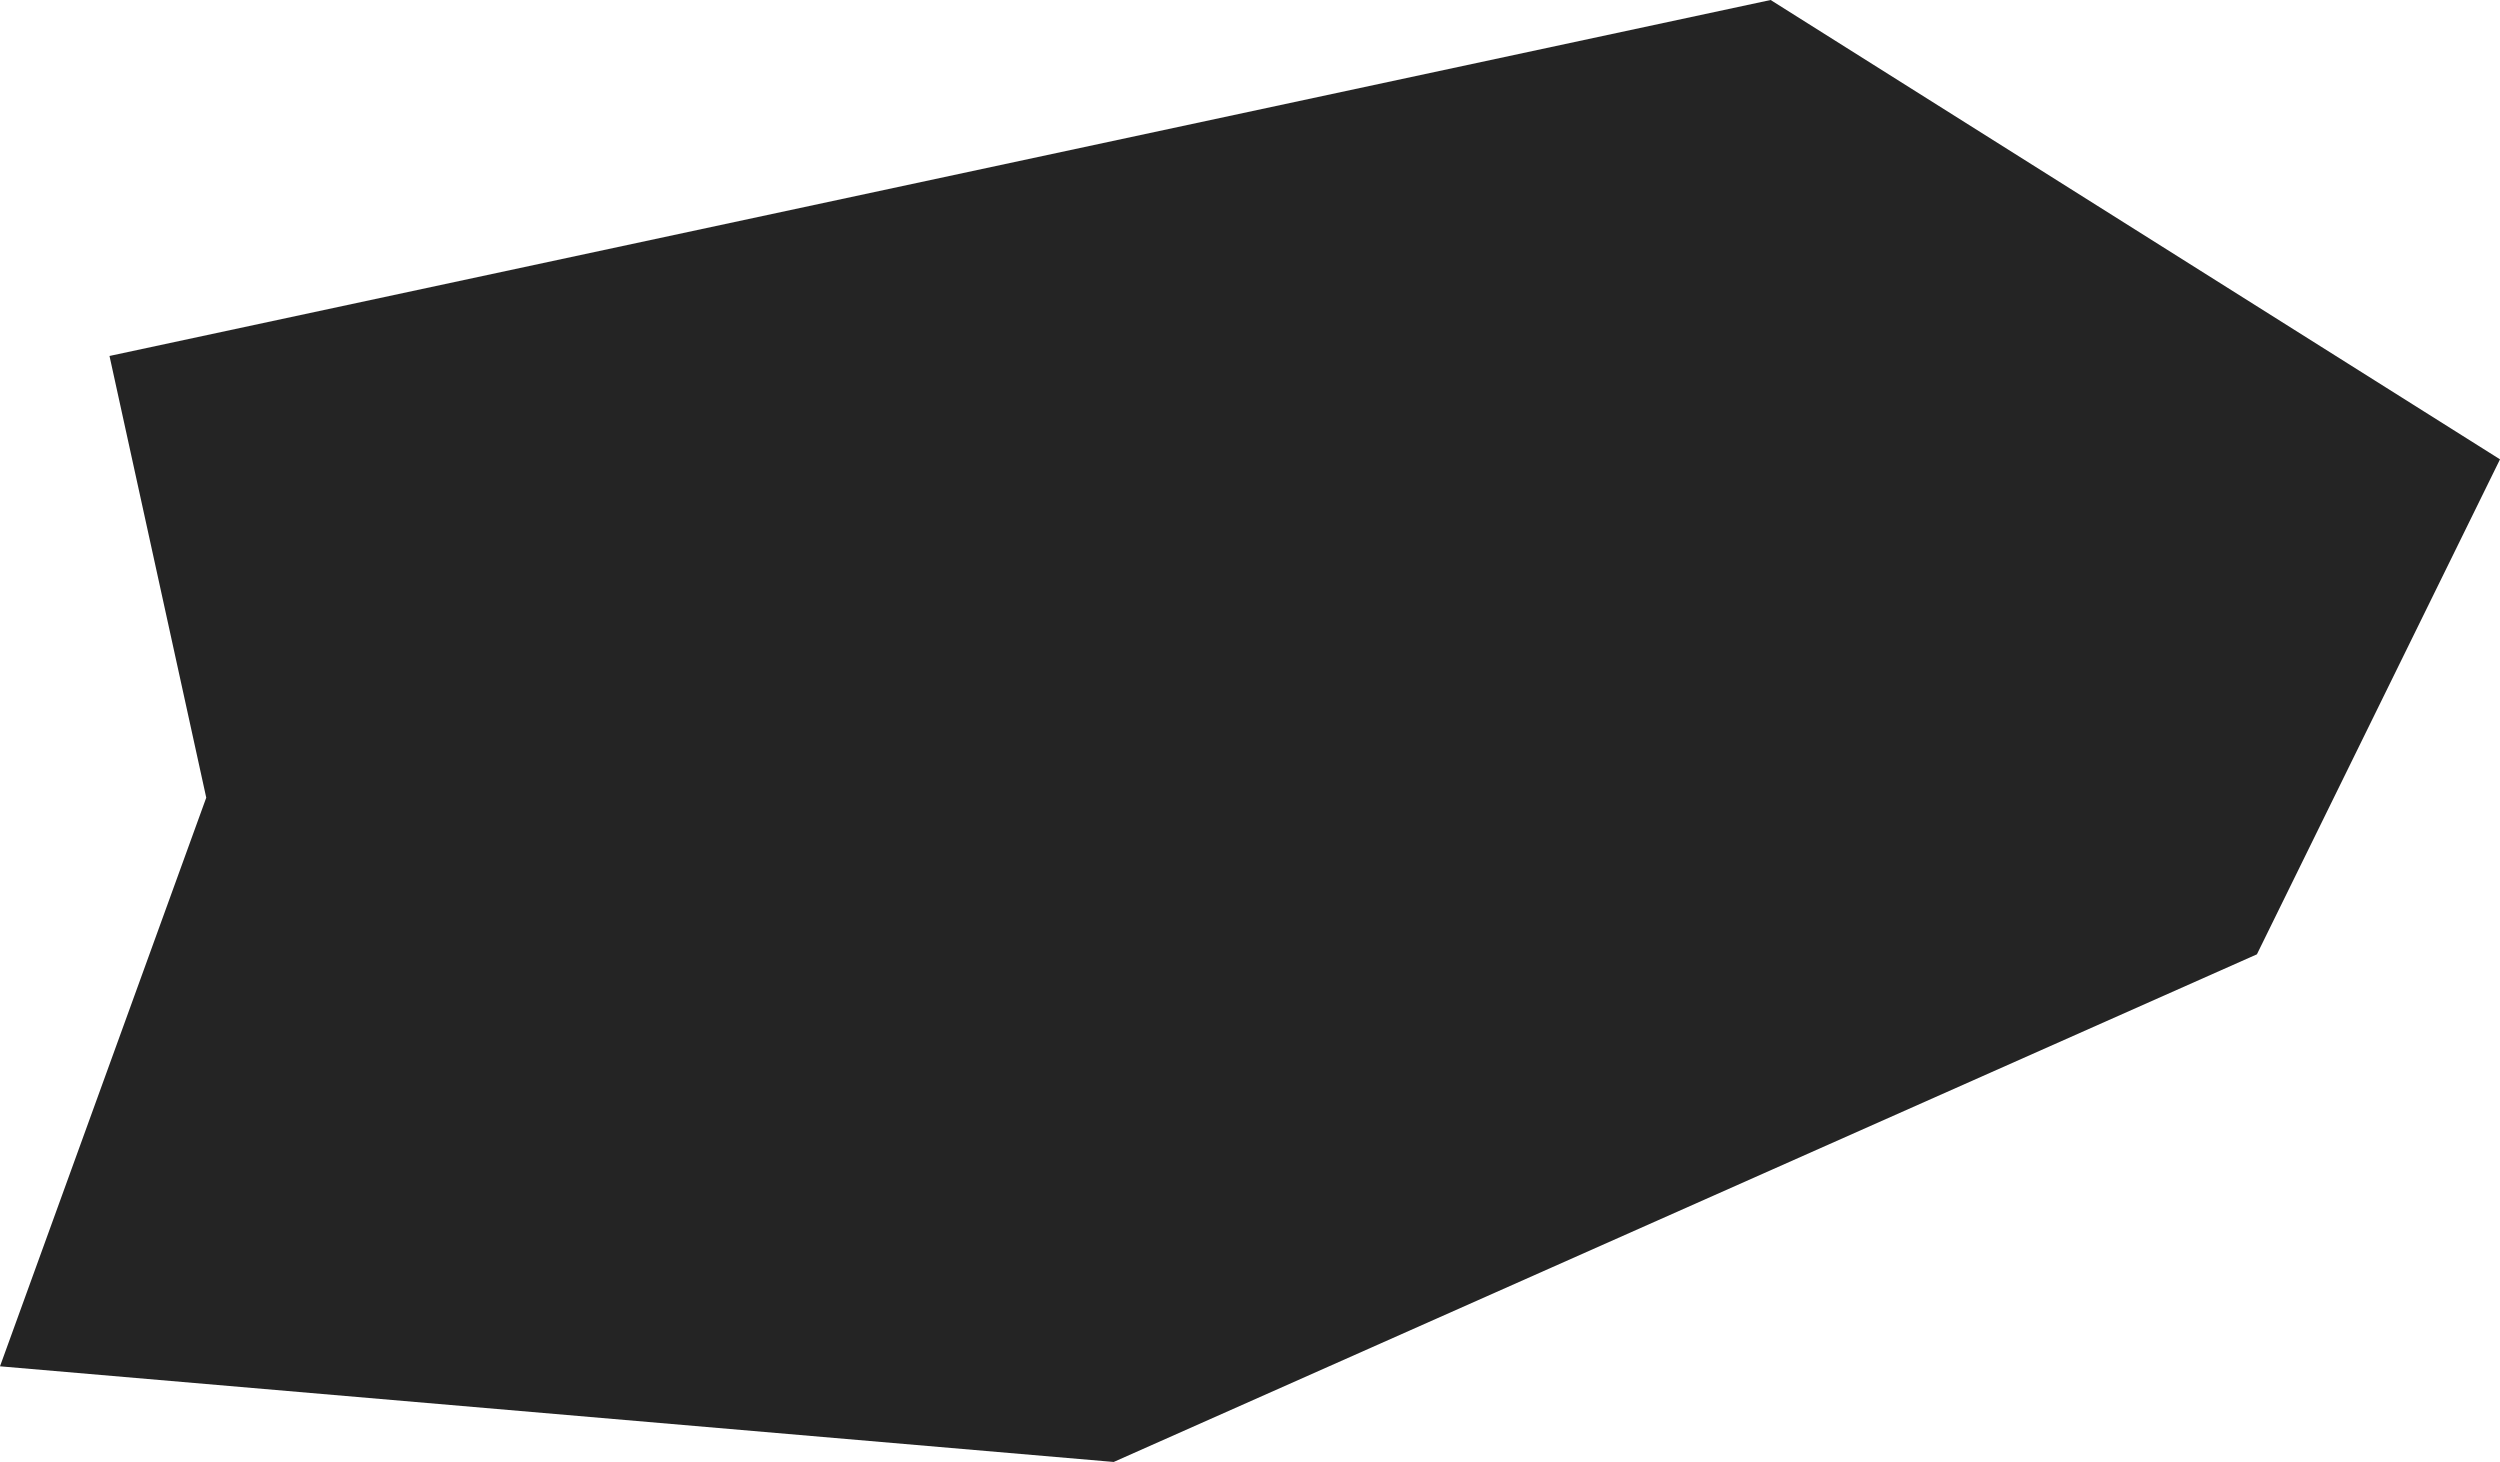<svg xmlns="http://www.w3.org/2000/svg" width="2028.43" height="1186.19" viewBox="0 0 536.689 313.846">
  <path class="st29" fill="#242424" d="M239.085 313.846L484.502 204.87 536.69 98.608 380.11 0 23.506 76.417l20.77 94.824L0 293.314"/>
</svg>
